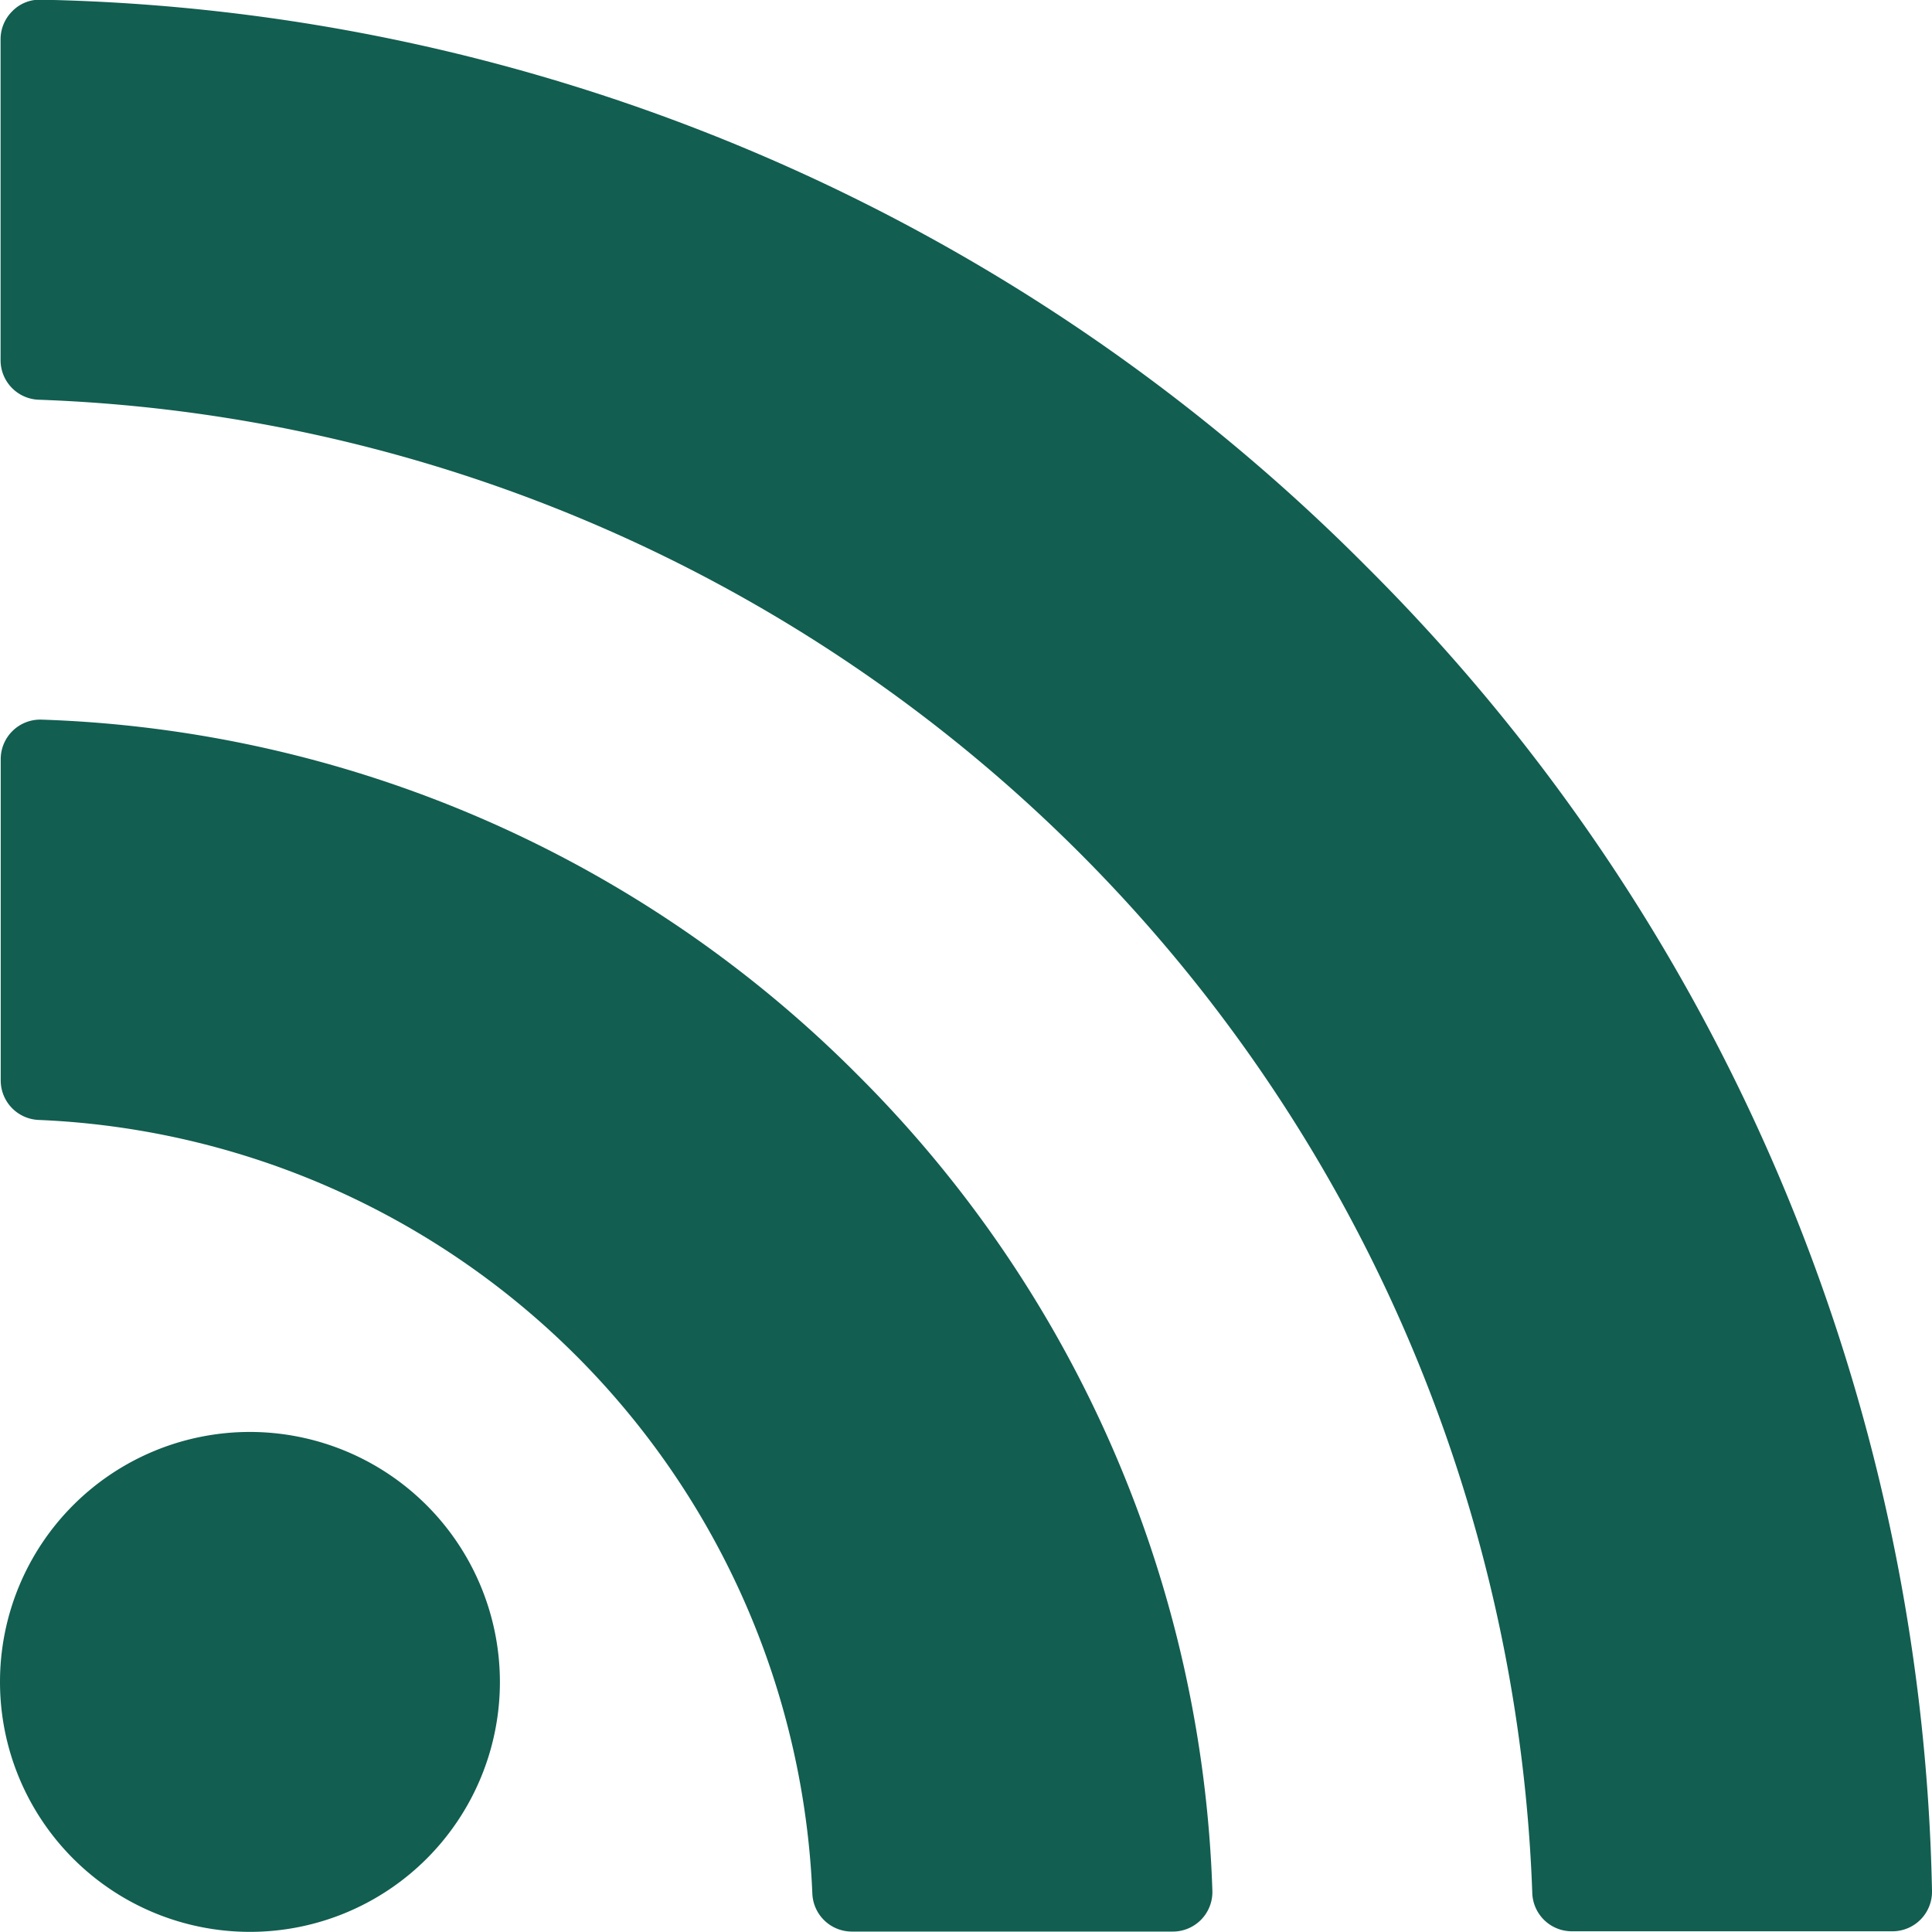 <svg xmlns="http://www.w3.org/2000/svg" width="13.48" height="13.48" viewBox="0 0 13.48 13.48">
  <g id="subscribe-rss-button" transform="translate(0 -0.002)">
    <g id="Group_36974" data-name="Group 36974" transform="translate(0 0.002)">
      <path id="Path_49047" data-name="Path 49047" d="M1.744,72.389a1.744,1.744,0,1,0,1.744,1.744A1.746,1.746,0,0,0,1.744,72.389Z" transform="translate(0 -62.398)" fill="#125e51"/>
      <path id="Path_49048" data-name="Path 49048" d="M.321,36.383a.276.276,0,0,0-.285.276V38.9a.276.276,0,0,0,.263.276,5.638,5.638,0,0,1,5.4,5.4.276.276,0,0,0,.276.263H8.214a.276.276,0,0,0,.276-.285,8.424,8.424,0,0,0-2.476-5.693A8.425,8.425,0,0,0,.321,36.383Z" transform="translate(-0.031 -31.362)" fill="#125e51"/>
      <path id="Path_49049" data-name="Path 49049" d="M9.561,3.952A13.409,13.409,0,0,0,.317,0a.266.266,0,0,0-.2.079.276.276,0,0,0-.083.2V2.515A.276.276,0,0,0,.3,2.791,10.813,10.813,0,0,1,10.721,13.208a.276.276,0,0,0,.276.269h2.237a.276.276,0,0,0,.276-.282A13.409,13.409,0,0,0,9.561,3.952Z" transform="translate(-0.03 -0.002)" fill="#125e51"/>
    </g>
  </g>
</svg>
